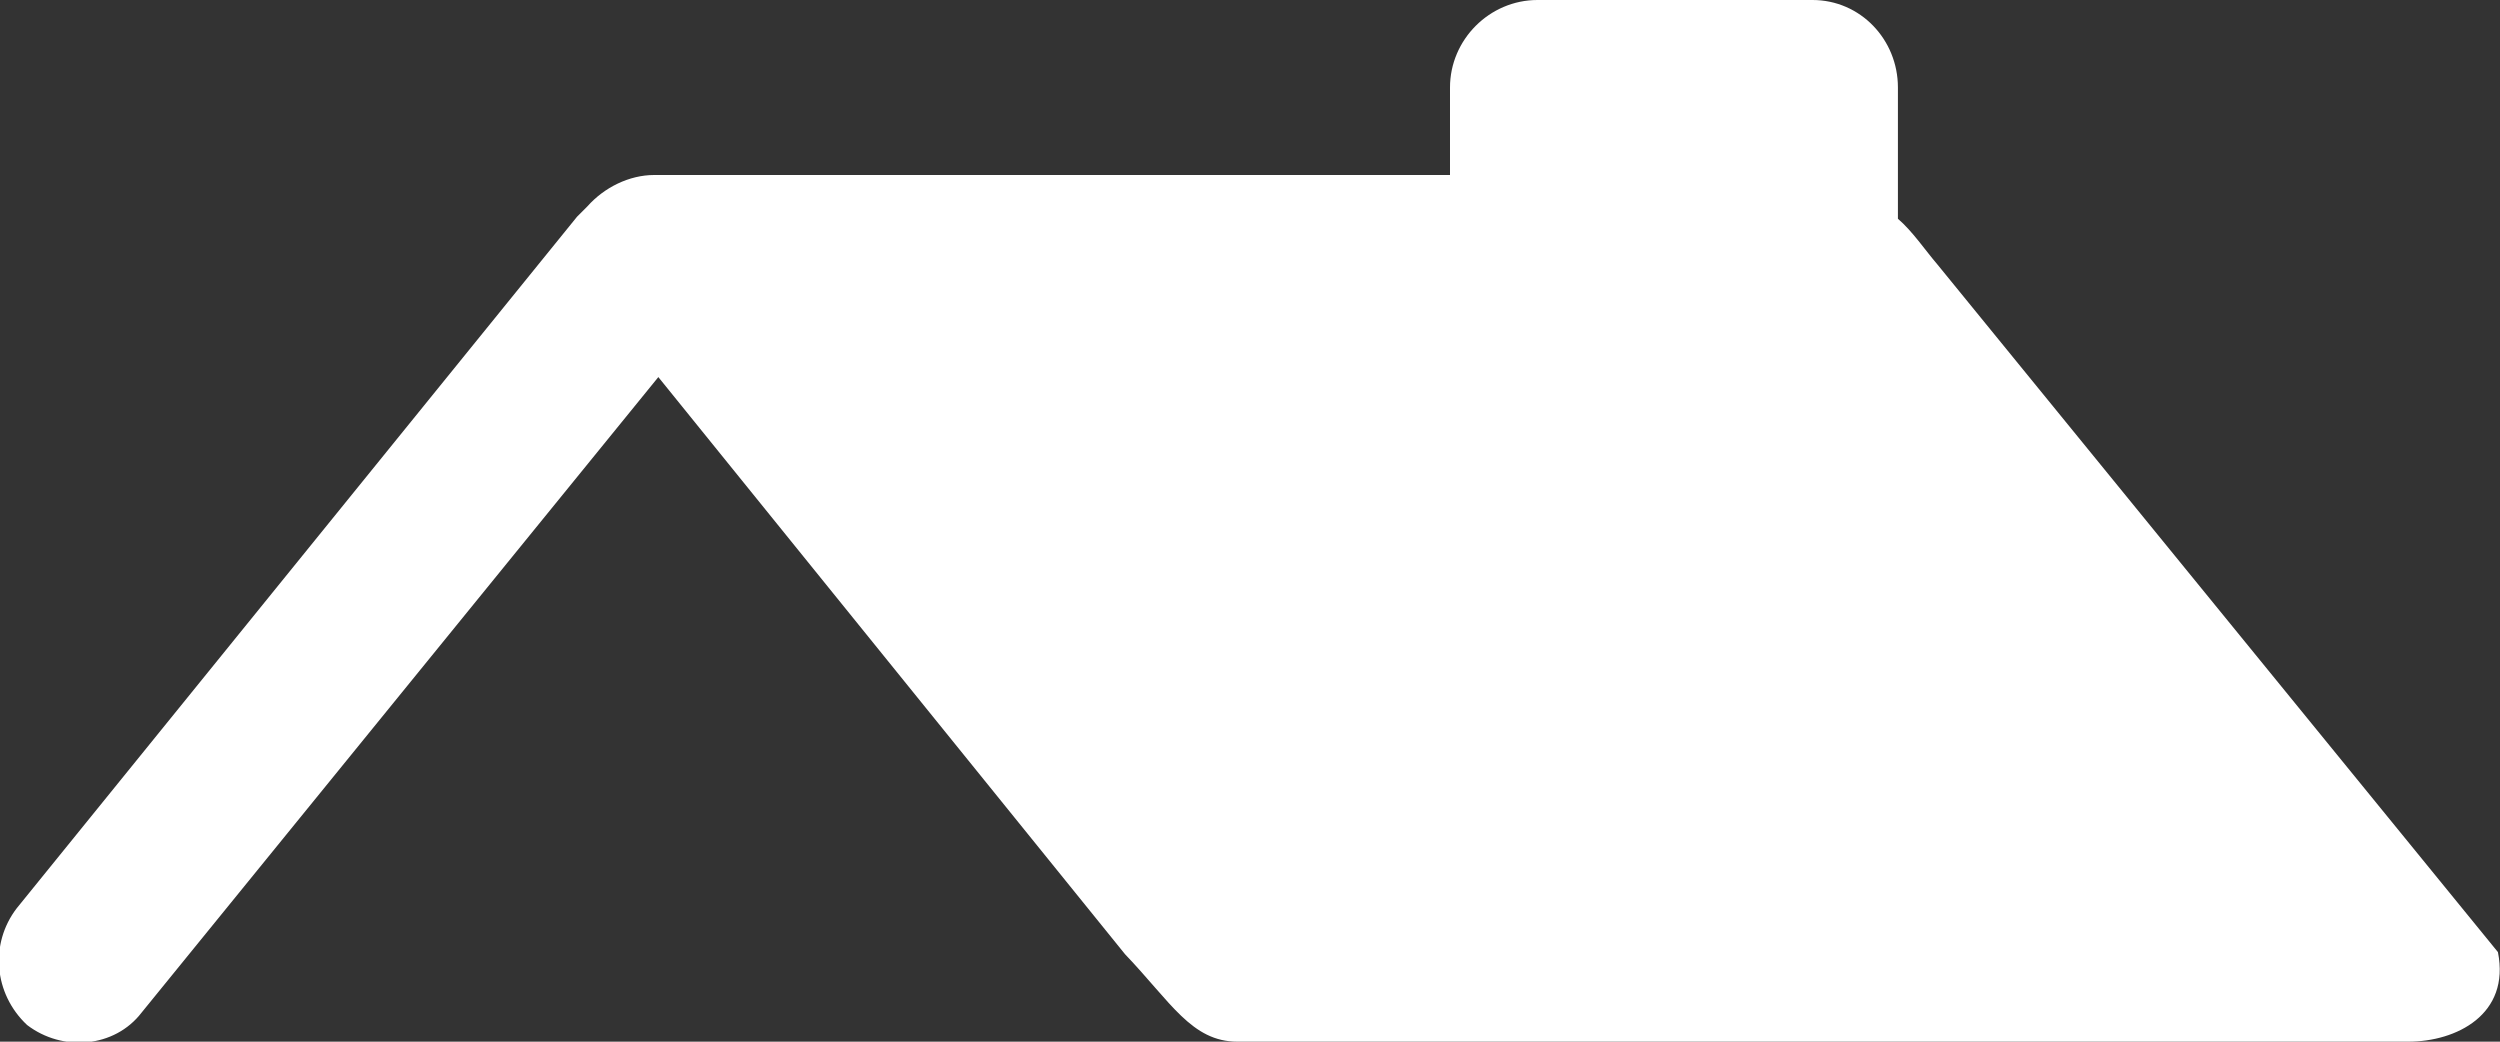 <?xml version="1.0" encoding="utf-8"?>
<!-- Generator: Adobe Illustrator 22.0.1, SVG Export Plug-In . SVG Version: 6.00 Build 0)  -->
<svg version="1.1" id="圖層_1" xmlns="http://www.w3.org/2000/svg" xmlns:xlink="http://www.w3.org/1999/xlink" x="0px" y="0px"
	 viewBox="0 0 120 50" style="enable-background:new 0 0 120 50;" xml:space="preserve">
<rect x="0" y="0" width="120" height="50" fill="#333333" stroke="none"/>
<style type="text/css">
	.st0{fill:#FFFFFF;}
</style>
<path class="st0" d="M119.9,45.7L93,12.7c-0.6-0.7-1.2-1.6-1.9-2.2V4.2C91.1,1.9,89.3,0,87,0H73.8c-2.3,0-4.2,1.9-4.2,4.2v4.2H31.4
	c-1.2,0-2.4,0.6-3.2,1.5c-0.1,0.1-0.2,0.2-0.5,0.5L0.8,43.6c-1.3,1.7-1.1,4.1,0.5,5.6c1.7,1.3,4.2,1.1,5.5-0.6l24.8-30.5L54,45.8
	c2.2,2.3,3.2,4.2,5.4,4.2h56.2C117.9,50,120.5,48.7,119.9,45.7z"/>
</svg>
